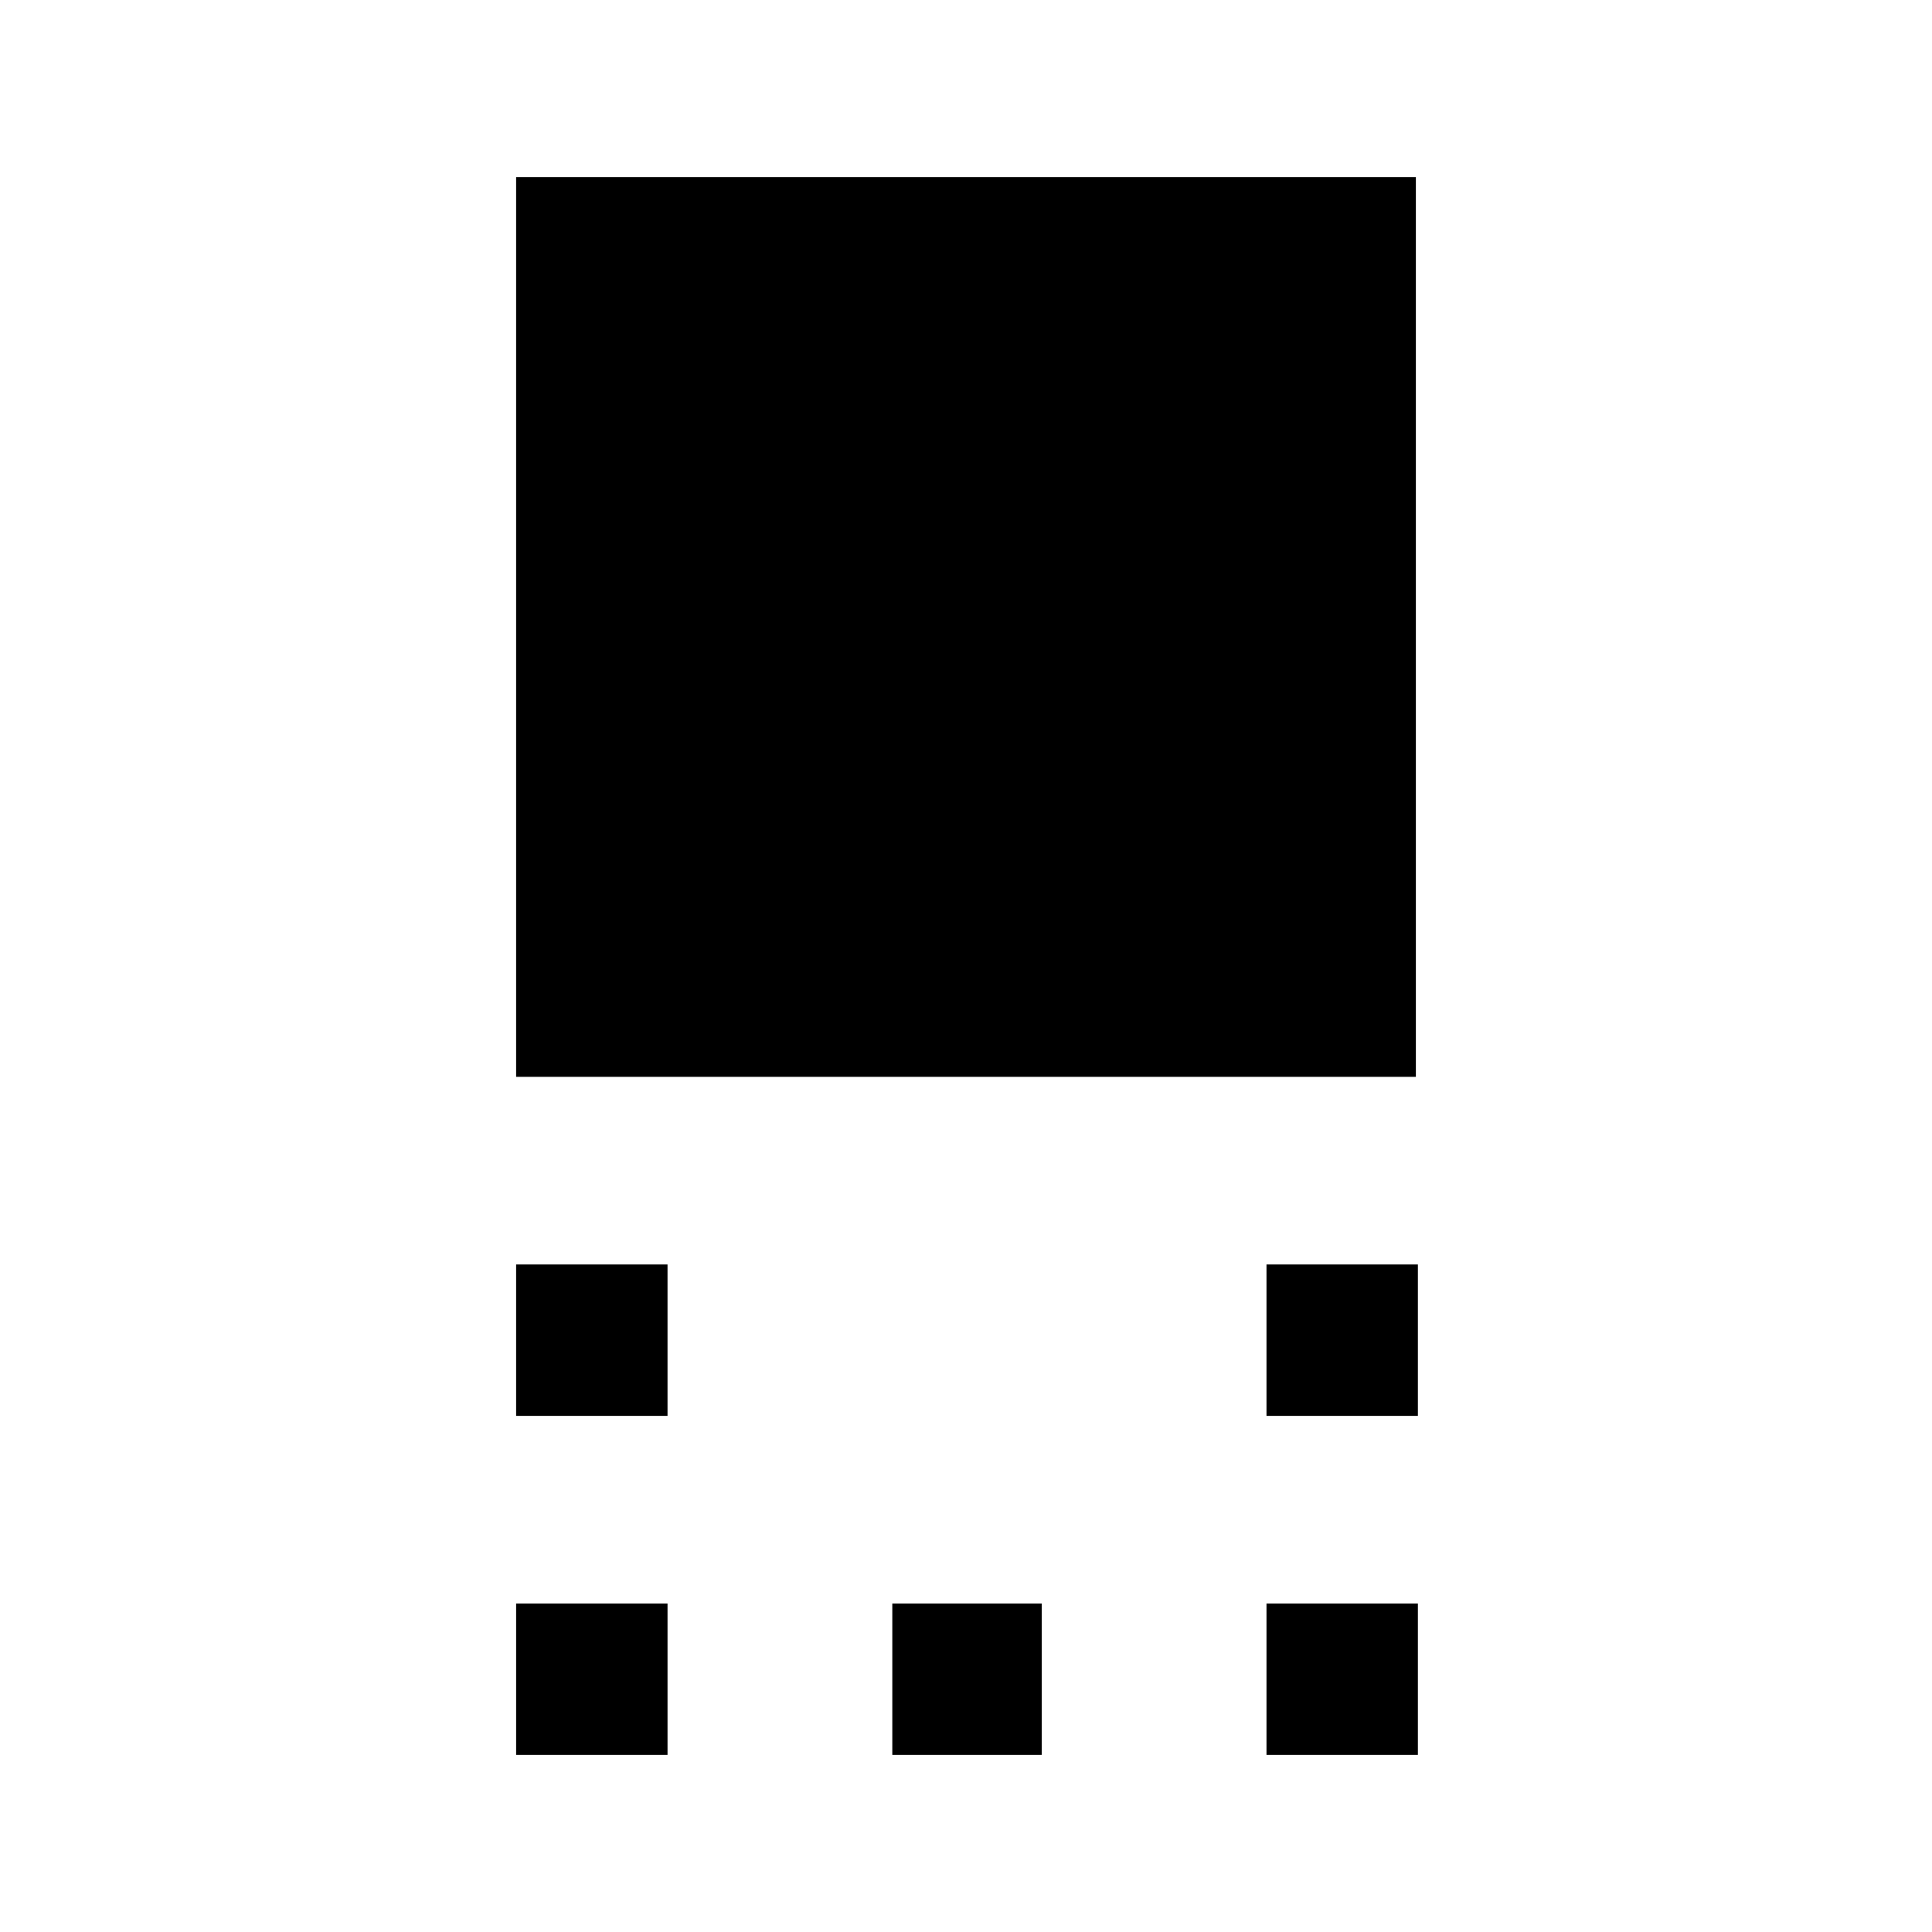 <svg xmlns="http://www.w3.org/2000/svg" height="24" viewBox="0 -960 960 960" width="24"><path d="M256.46-424.92V-872h447.08v447.08H256.46Zm372.85 168.46v-75.23h75.23v75.23h-75.23Zm-372.85 0v-75.23h75.23v75.23h-75.23ZM629.31-88v-75.23h75.23V-88h-75.23Zm-185.93 0v-75.23h74.24V-88h-74.24Zm-186.92 0v-75.23h75.23V-88h-75.23Z"/></svg>